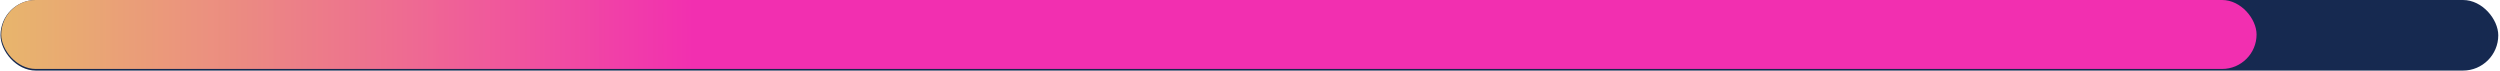 <svg width="1124" height="32" viewBox="0 0 1124 32" fill="none" xmlns="http://www.w3.org/2000/svg">
<rect x="0.222" width="1123" height="31.735" rx="15.868" fill="#162950"/>
<rect x="0.553" width="1014" height="31" rx="15.5" fill="url(#paint0_linear_2_34)"/>
<defs>
<linearGradient id="paint0_linear_2_34" x1="1014.55" y1="15.5" x2="0.553" y2="15.5" gradientUnits="userSpaceOnUse">
<stop offset="0.693" stop-color="#F22FB0"/>
<stop offset="1" stop-color="#FFC56F" stop-opacity="0.9"/>
</linearGradient>
</defs>
</svg>
